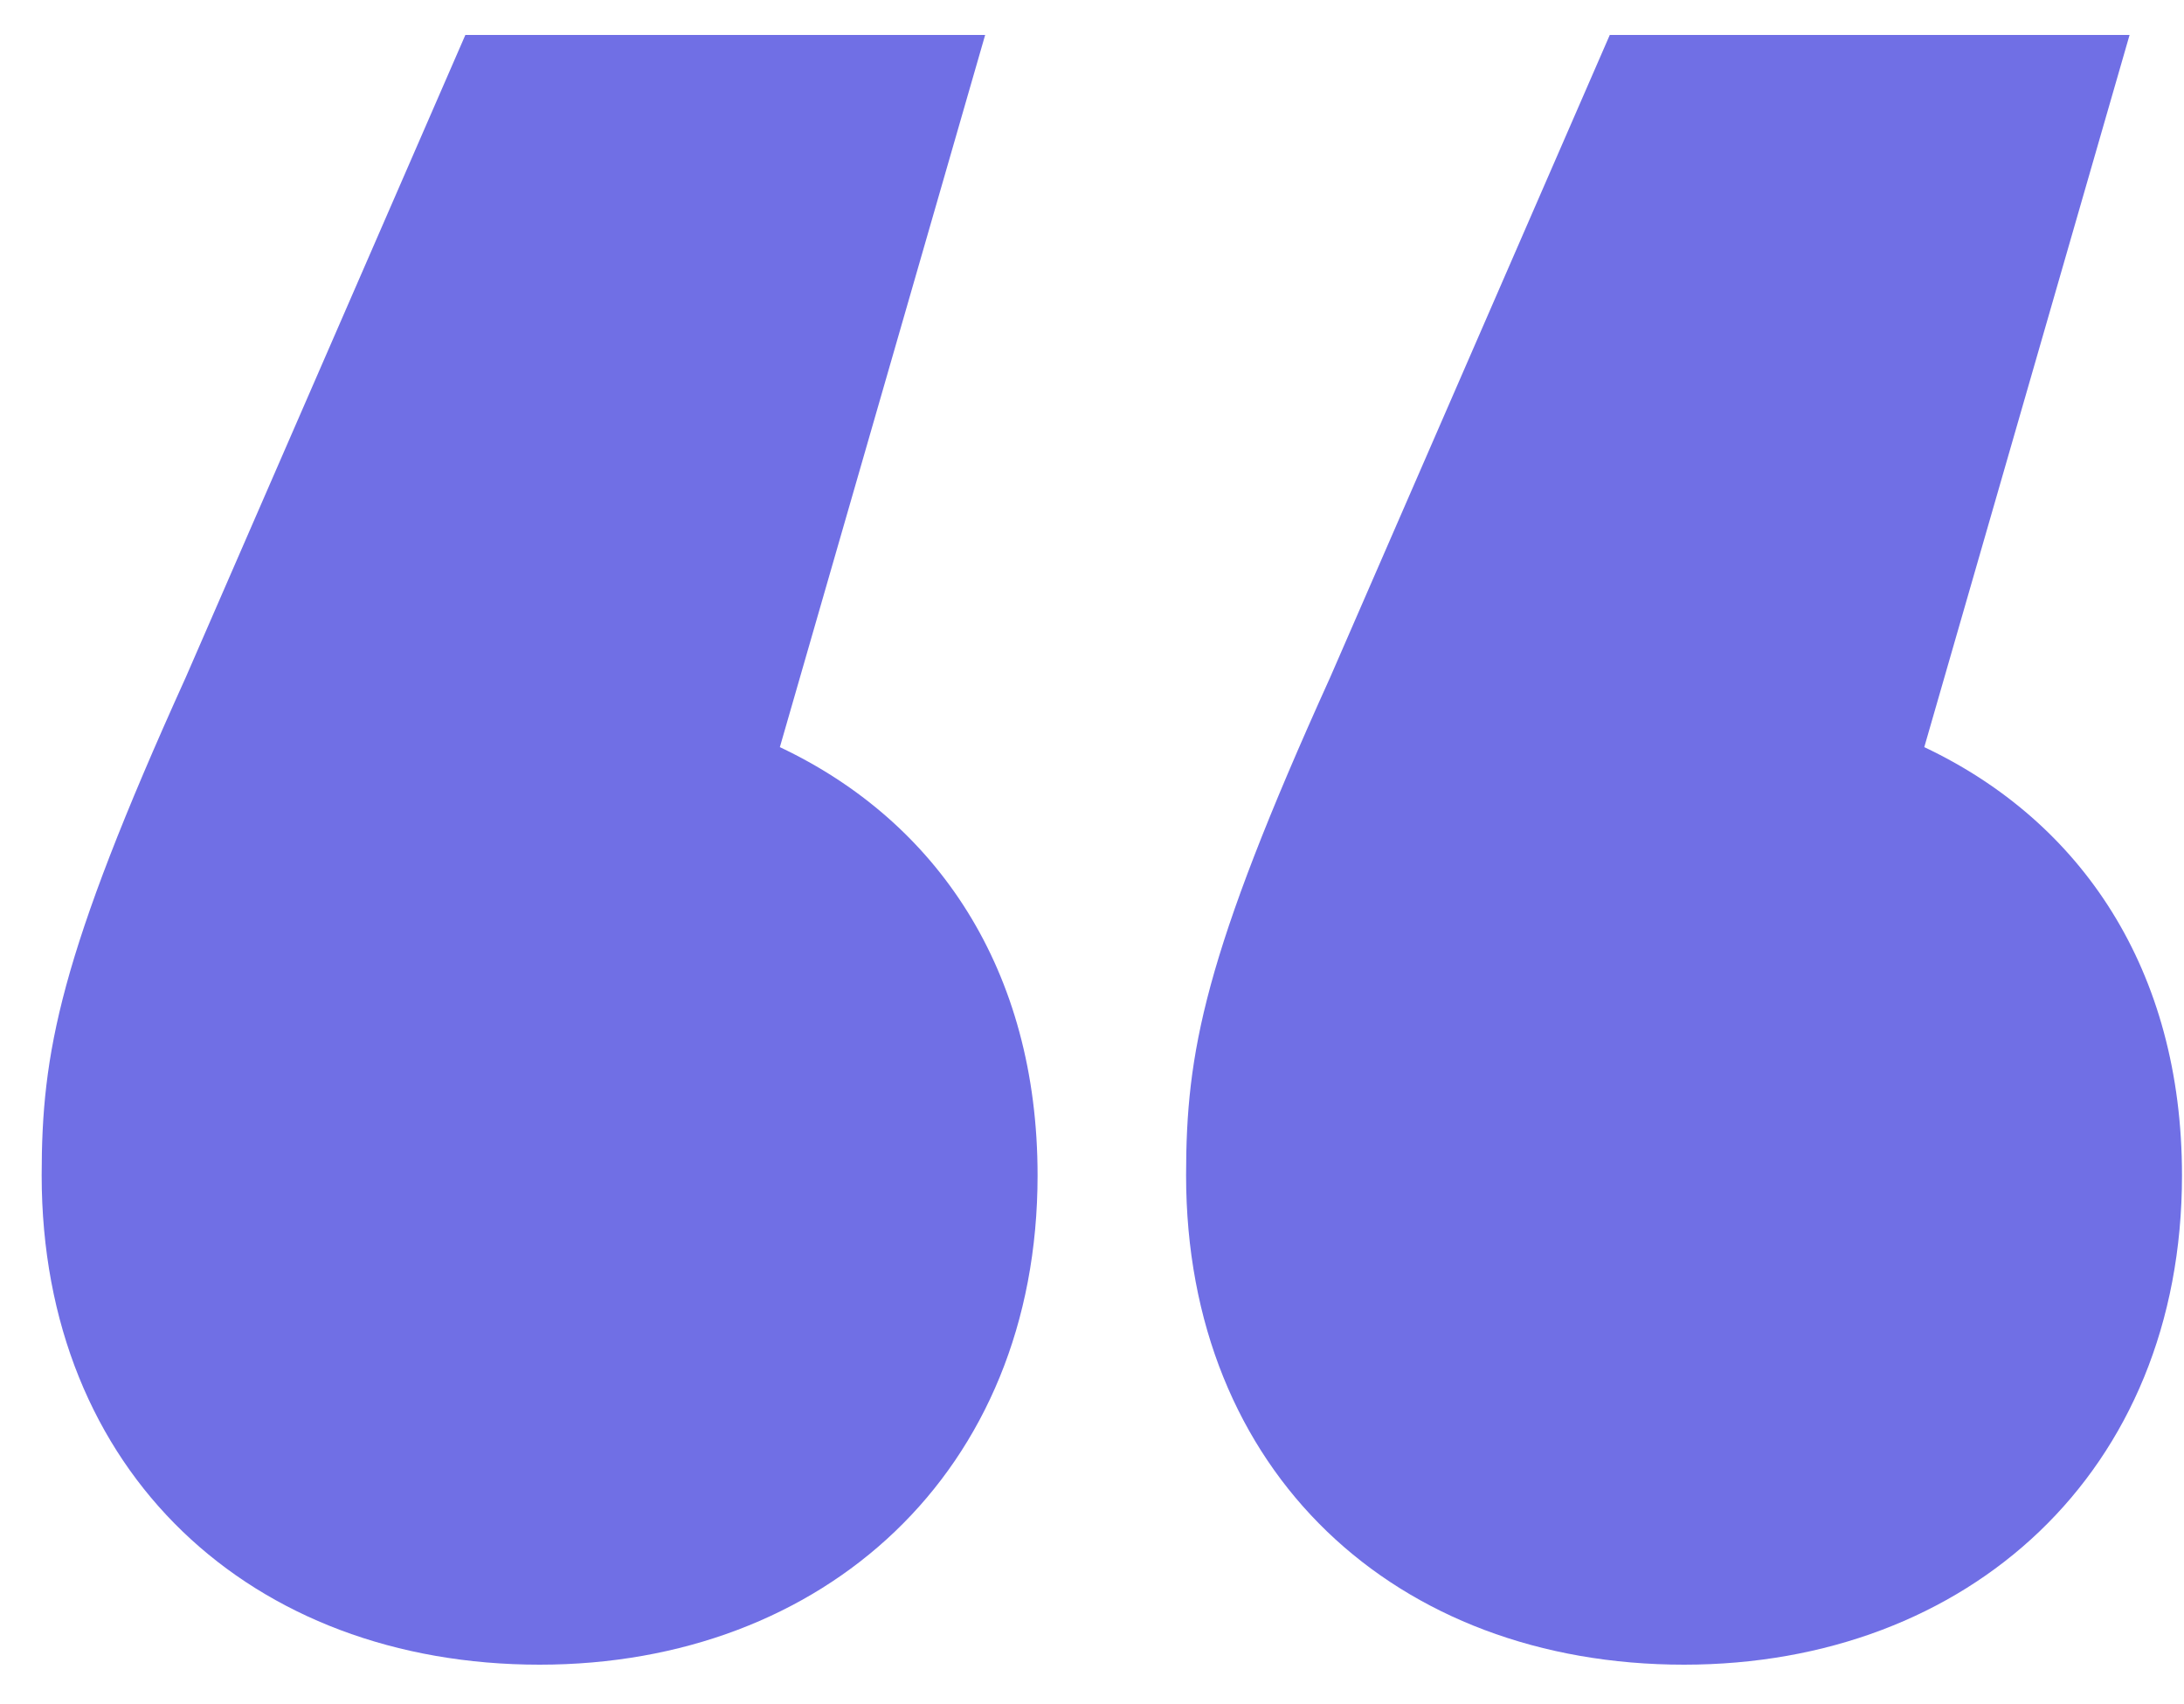 <svg width="50" height="39" viewBox="0 0 50 39" fill="none" xmlns="http://www.w3.org/2000/svg">
<path d="M17.854 17.1L22.554 0.8H10.654L4.254 15.5C1.354 21.9 0.954 24.1 0.954 26.9C0.954 33.7 5.754 38.1 12.354 38.1C18.854 38.1 23.754 33.7 23.754 26.9C23.754 22.2 21.454 18.8 17.854 17.1ZM44.054 17.1L48.754 0.8H36.854L30.454 15.5C27.554 21.9 27.154 24.1 27.154 26.9C27.154 33.7 31.954 38.1 38.554 38.1C45.054 38.1 49.954 33.7 49.954 26.9C49.954 22.2 47.654 18.8 44.054 17.1Z" fill="#706FE5"/>
</svg>
